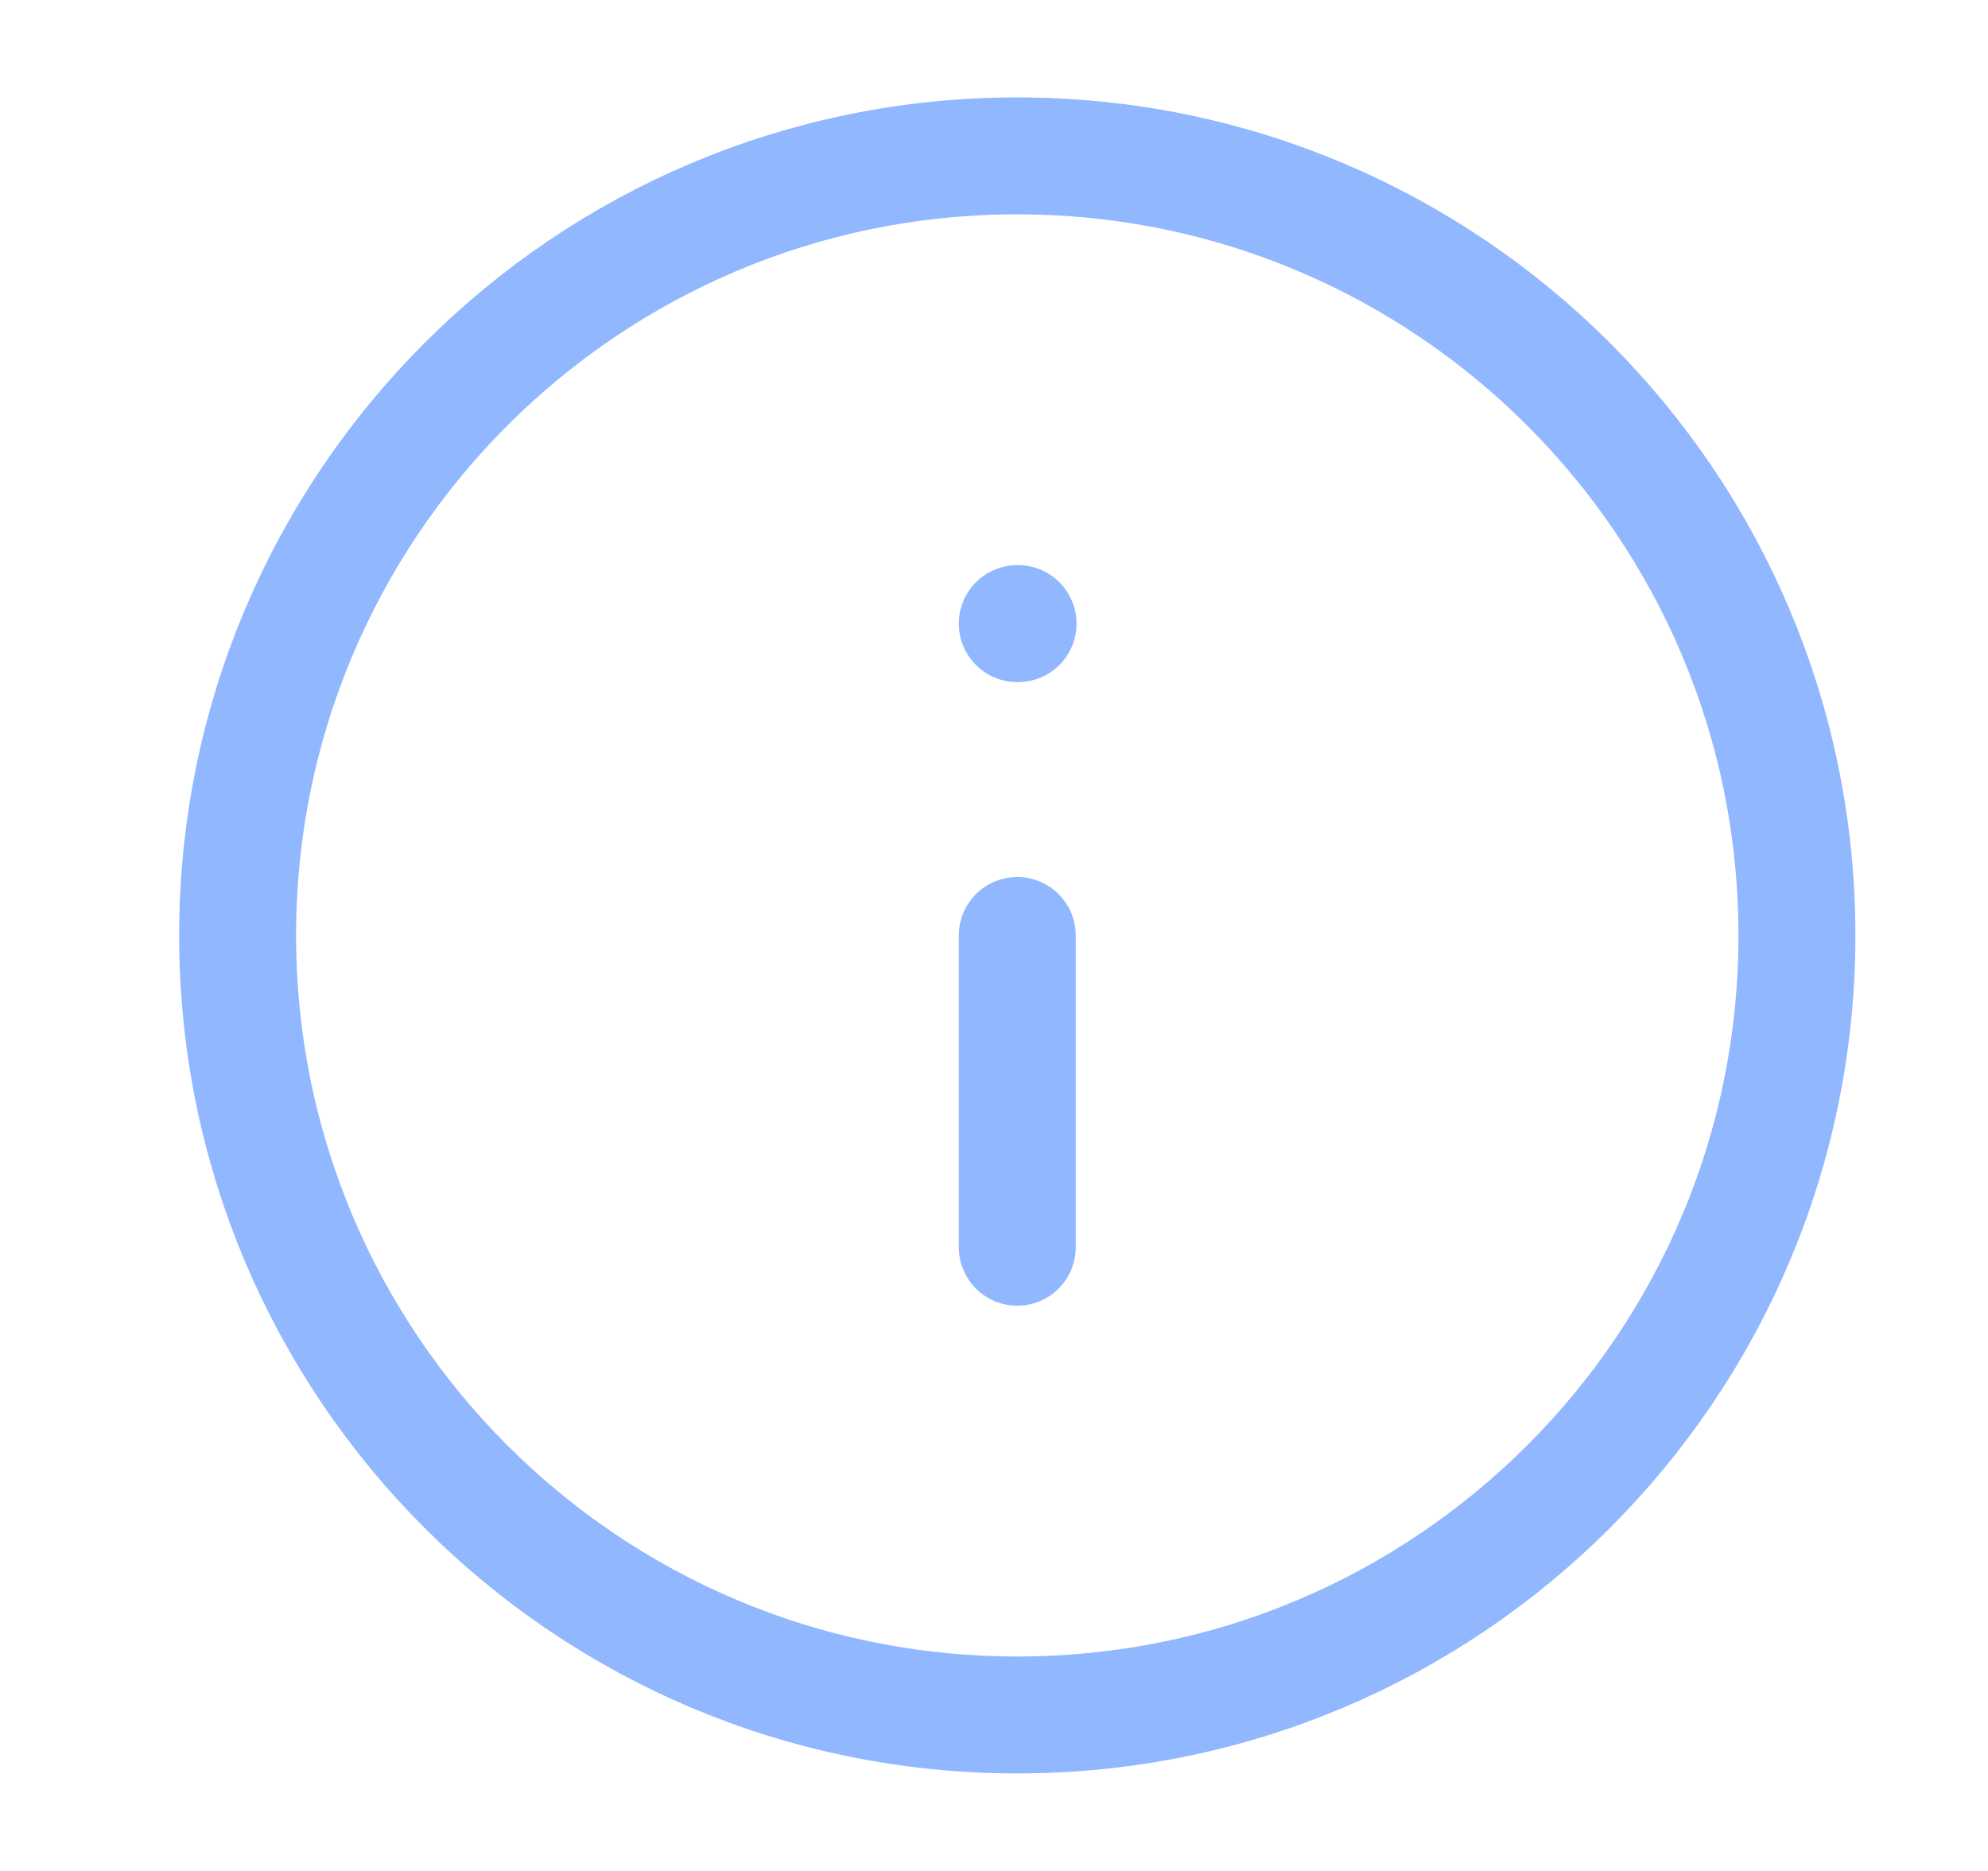 <svg width="17" height="16" viewBox="0 0 17 16" fill="none" xmlns="http://www.w3.org/2000/svg">
<path d="M8.699 10.666V8M8.699 5.333H8.706M15.366 8C15.366 11.682 12.381 14.666 8.699 14.666C5.017 14.666 2.032 11.682 2.032 8C2.032 4.318 5.017 1.333 8.699 1.333C12.381 1.333 15.366 4.318 15.366 8Z" stroke="#91B7FF" stroke-linecap="round" stroke-linejoin="round"/>
</svg>
